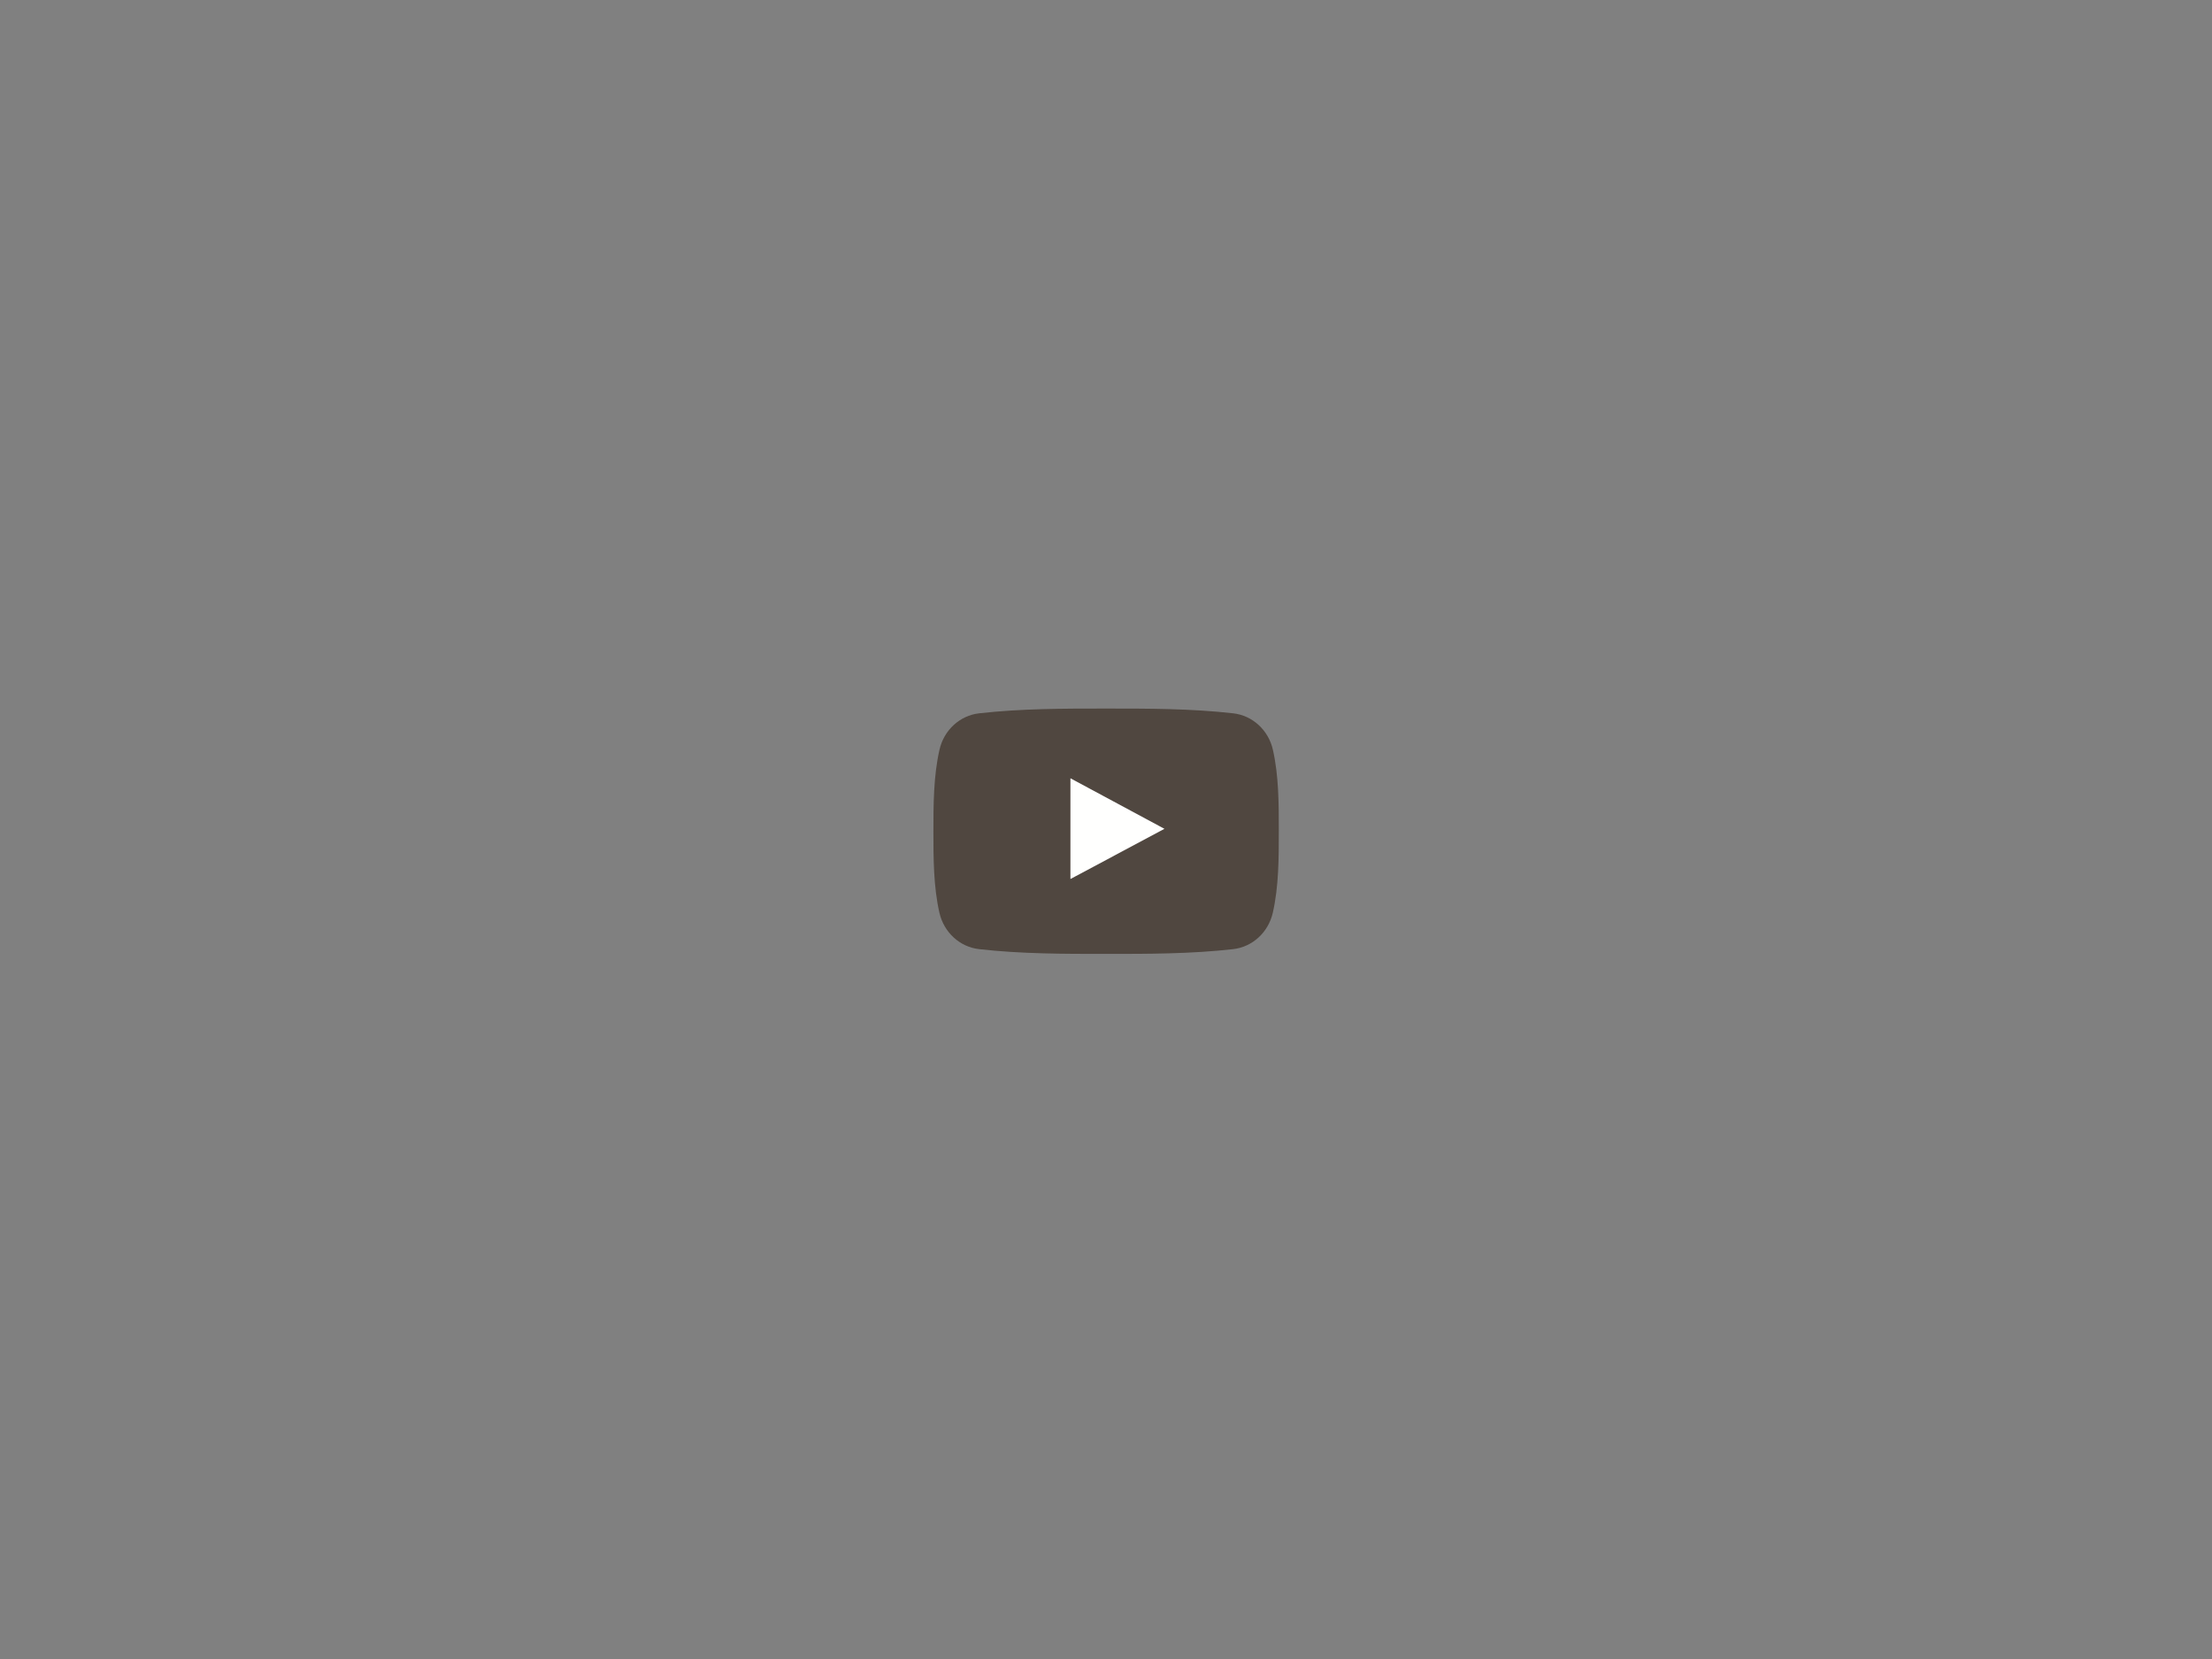 <?xml version="1.0" encoding="UTF-8" standalone="no"?>
<svg width="640px" height="480px" viewBox="0 0 640 480" version="1.1" xmlns="http://www.w3.org/2000/svg" xmlns:xlink="http://www.w3.org/1999/xlink">
    <rect x="0" y="0" width="640" height="480" fill="#808080" stroke="none"/>
    <!-- Generator: Sketch 41.2 (35397) - http://www.bohemiancoding.com/sketch -->
    <title>Artboard</title>
    <desc>Created with Sketch.</desc>
    <defs></defs>
    <g id="Page-1" stroke="none" stroke-width="1" fill="none" fill-rule="evenodd">
        <g id="Artboard">
            <g id="Group" transform="translate(270, 205)">
                <path d="M94.154,4.759 C92.136,2.908 89.58,1.695 86.784,1.383 C80.708,0.696 74.577,0.35 68.425,0.177 C62.313,0.005 56.174,0.005 50.05,0.008 C43.926,0.005 37.788,0.005 31.675,0.177 C25.523,0.35 19.39,0.696 13.31,1.383 C10.517,1.695 7.962,2.909 5.946,4.76 C3.942,6.6 2.47,9.07 1.826,11.91 C0.956,15.716 0.517,19.687 0.294,23.683 C0.071,27.696 0.066,31.658 0.066,35.505 C0.066,39.346 0.066,43.303 0.284,47.318 C0.5,51.312 0.935,55.284 1.805,59.091 C2.453,61.931 3.925,64.402 5.929,66.242 C7.944,68.092 10.497,69.305 13.289,69.617 C19.369,70.304 25.502,70.65 31.655,70.823 C37.768,70.995 43.905,70.995 50.03,70.992 C56.158,70.995 62.296,70.995 68.408,70.823 C74.559,70.65 80.69,70.304 86.77,69.617 C89.562,69.305 92.114,68.092 94.13,66.243 C96.134,64.404 97.609,61.932 98.261,59.091 C99.127,55.284 99.562,51.312 99.779,47.318 C99.994,43.38 99.996,39.384 99.995,35.505 L100,35.505 L100,35.31 L99.995,35.31 C99.996,27.603 99.996,19.439 98.282,11.91 C97.634,9.069 96.16,6.598 94.154,4.759 L94.154,4.759 Z" id="Shape" fill-opacity="0.8" fill="#443930"></path>
                <path d="M65.486,34.036 C60.989,31.617 56.523,29.217 52.062,26.82 C48.353,24.827 44.648,22.836 40.933,20.839 L39.706,20.179 L39.706,21.602 L39.706,47.907 L39.706,49.326 L40.929,48.674 C45.033,46.485 49.12,44.303 53.206,42.122 L65.483,35.566 L66.912,34.802 L65.486,34.036 L65.486,34.036 Z" id="Shape" fill="#FFFFFE"></path>
            </g>
        </g>
    </g>
</svg>